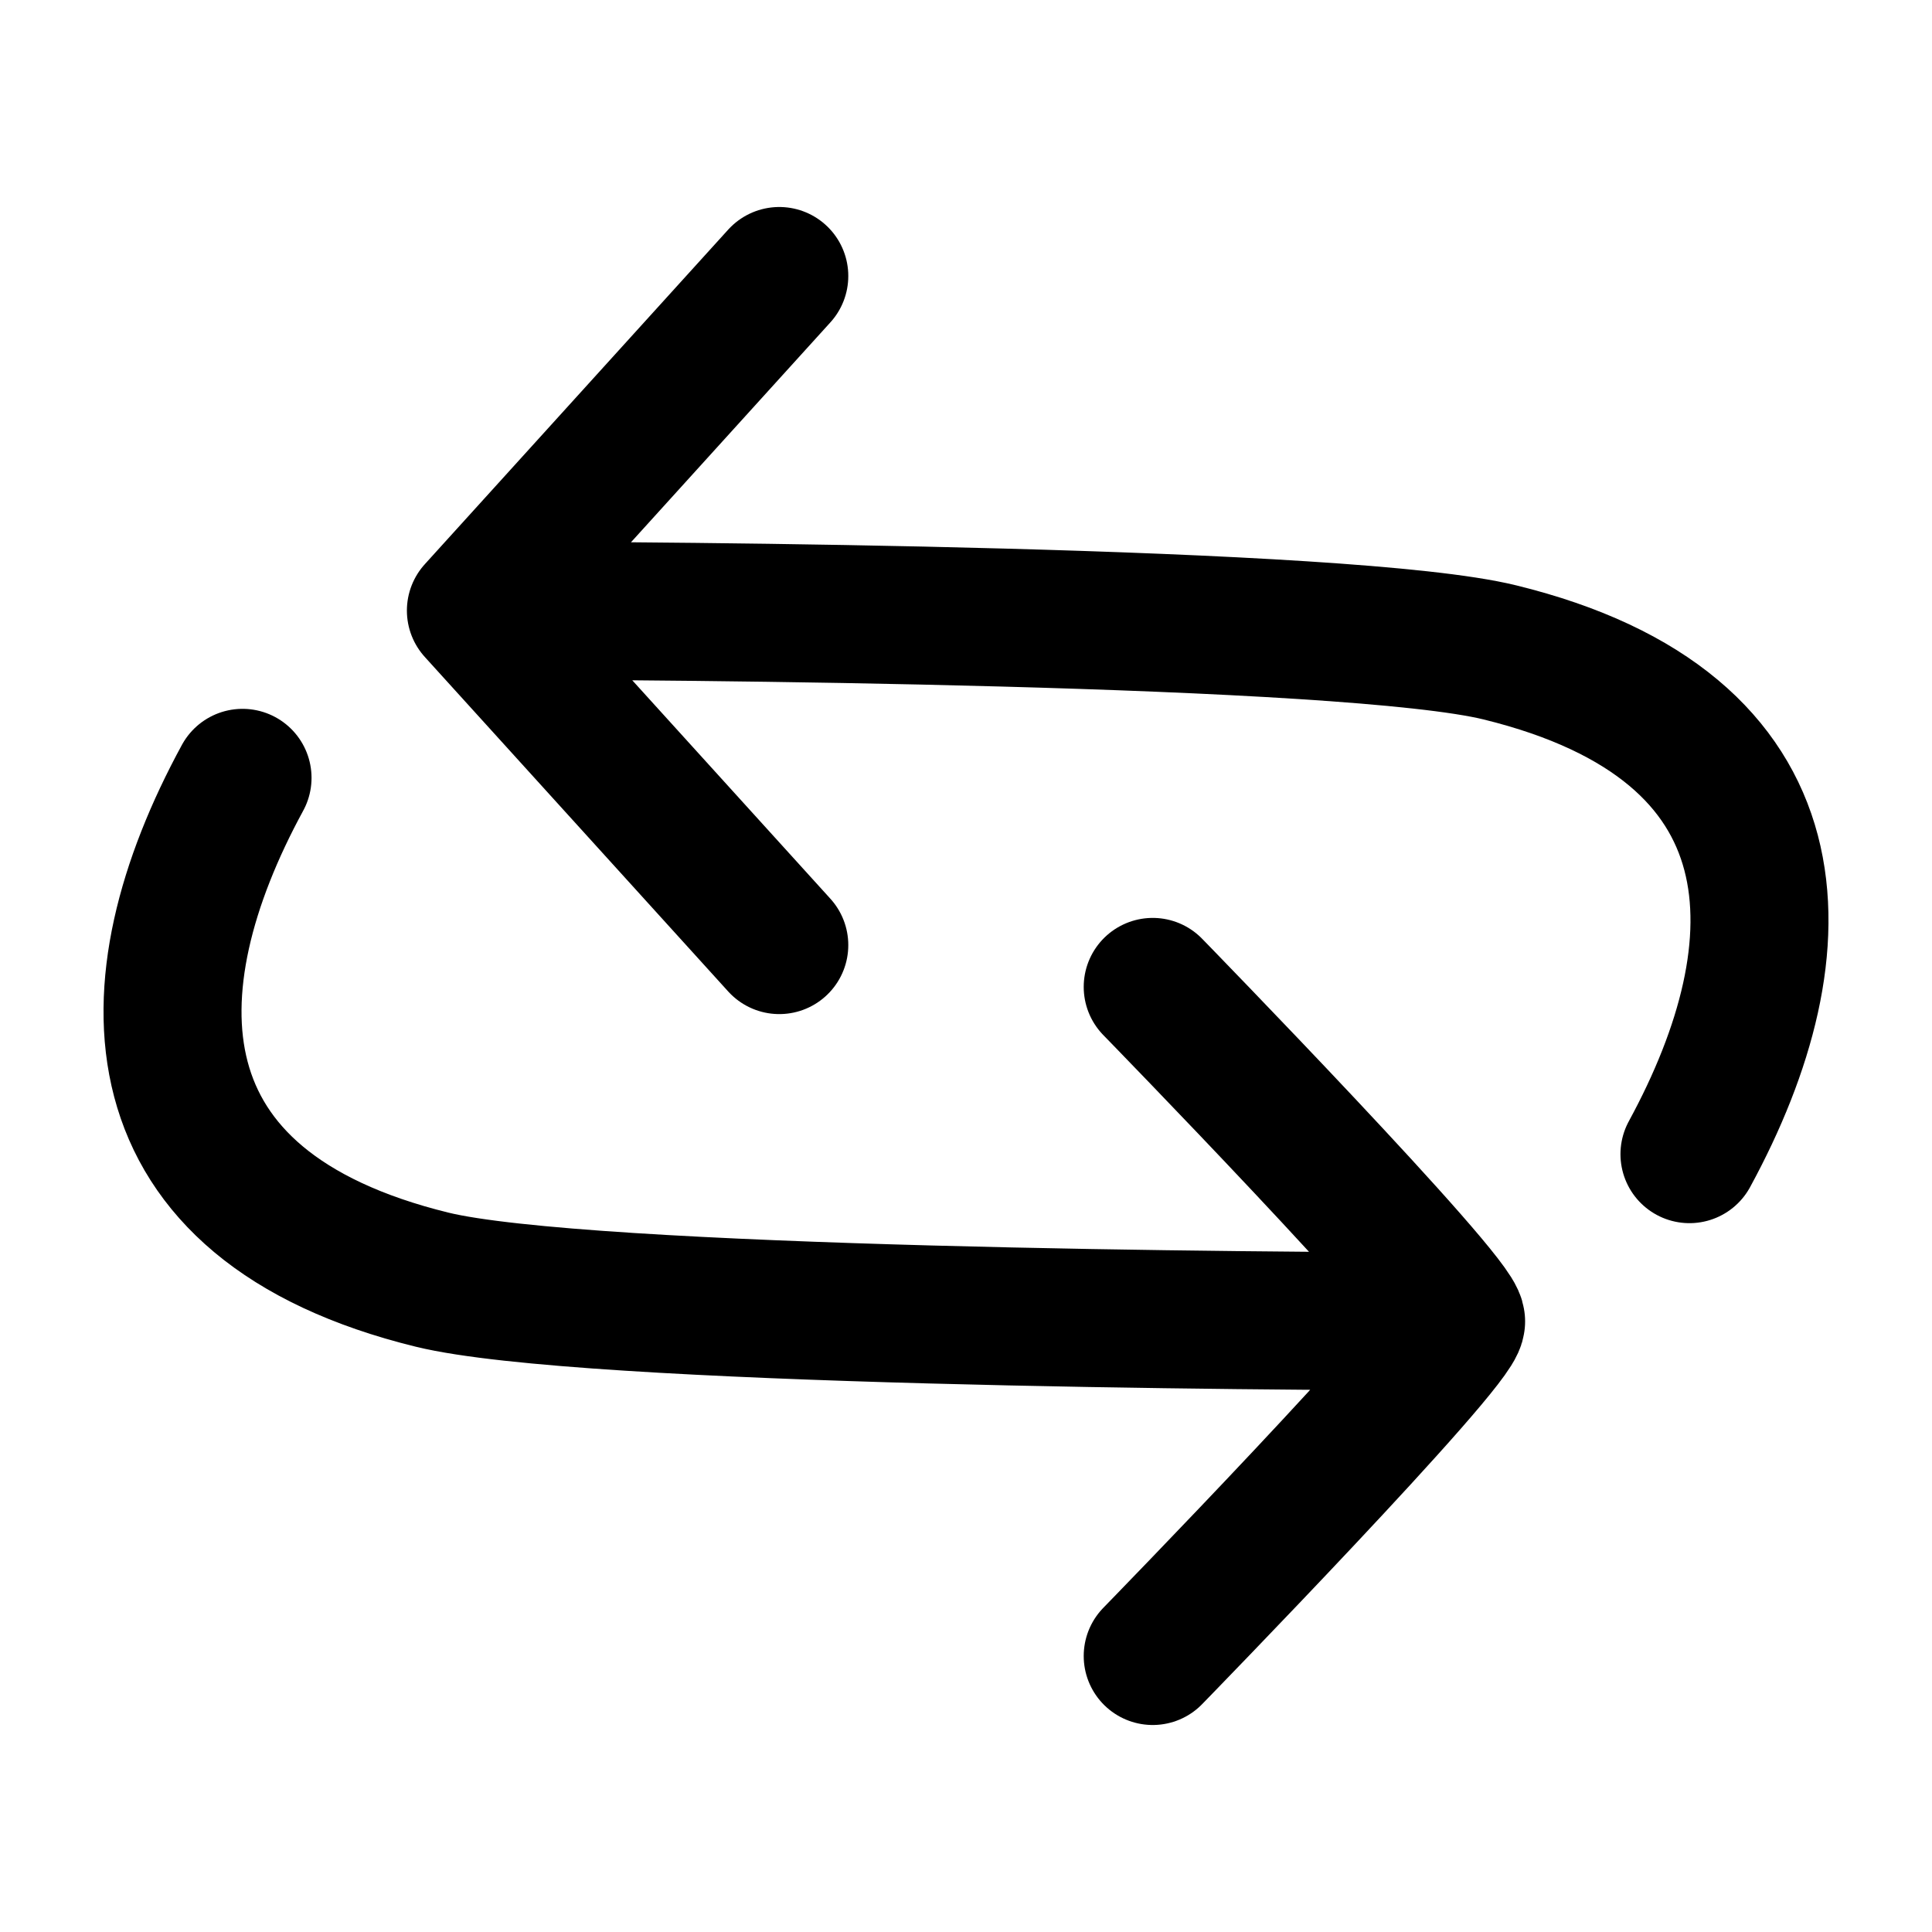 <svg width="28" height="28" viewBox="0 0 28 28" fill="none" xmlns="http://www.w3.org/2000/svg">
<path d="M6.897 8.849C9.645 8.849 19.539 8.916 21.737 9.455C26.134 10.532 26.134 13.697 24.485 16.727M6.897 8.849L11.294 4M6.897 8.849L11.294 13.697M21.103 19.151C18.355 19.151 8.461 19.084 6.263 18.546C1.866 17.468 1.866 14.303 3.515 11.273M21.103 19.151C21.103 19.487 16.706 24 16.706 24M21.103 19.151C21.103 18.816 16.706 14.303 16.706 14.303" stroke="black" stroke-width="2" stroke-linecap="round"/>
</svg>

